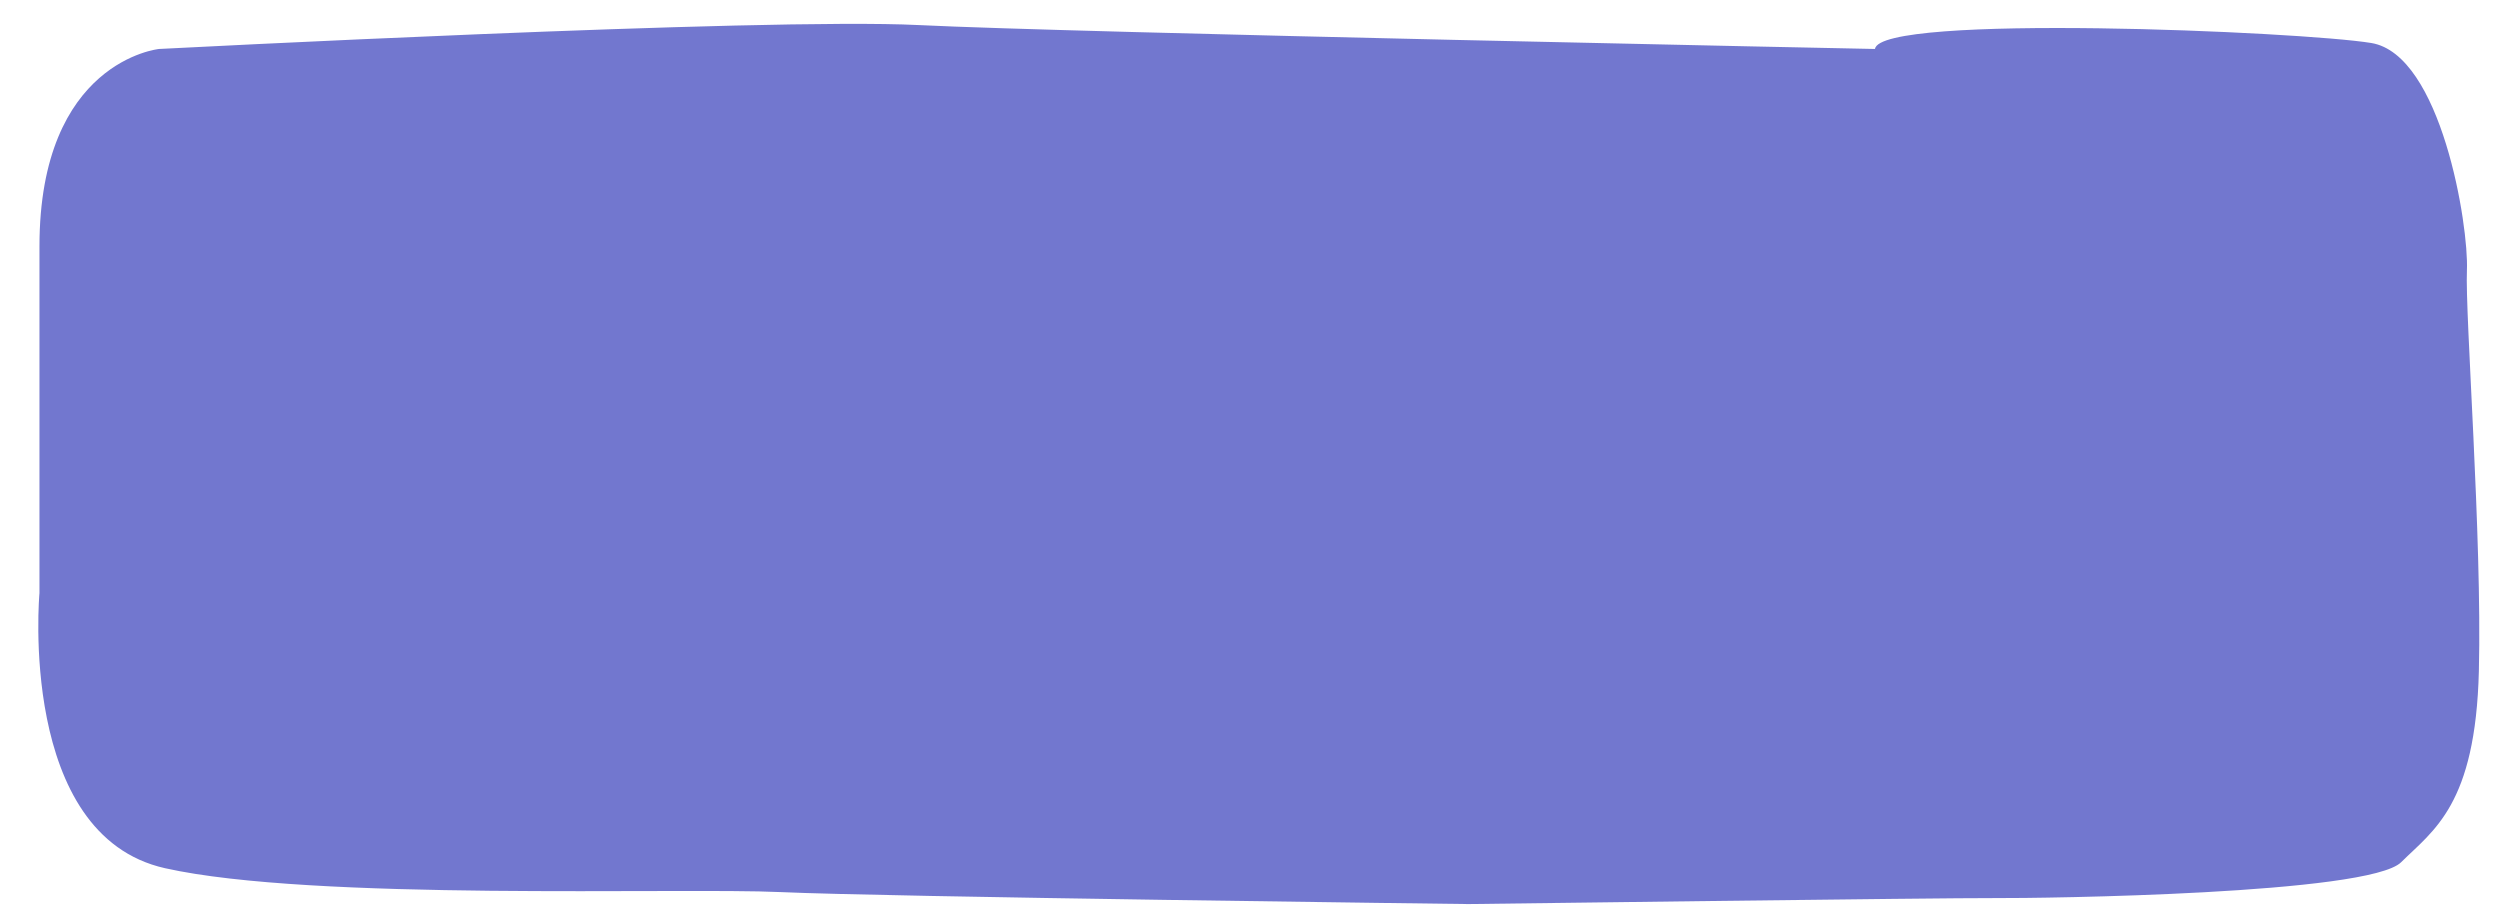 <?xml version="1.0" encoding="utf-8"?>
<!DOCTYPE svg PUBLIC "-//W3C//DTD SVG 1.1//EN" "http://www.w3.org/Graphics/SVG/1.1/DTD/svg11.dtd">
<svg version="1.1" baseProfile="full"
 xmlns="http://www.w3.org/2000/svg"
 xmlns:xlink="http://www.w3.org/1999/xlink"
 xmlns:ev="http://www.w3.org/2001/xml-events" 
  height="48px" 
  width="131px" 
>
<path fill="rgb( 114, 119, 207 )"
 d="M98.25,2.566 C98.25,2.566 56.221,1.715 48.123,1.313 C40.025,0.912 8.334,2.566 8.334,2.566 C8.334,2.566 2.068,3.19 2.068,12.907 C2.068,22.624 2.068,31.08 2.068,31.08 C2.068,31.08 0.911,43.76 8.648,45.494 C16.385,47.226 35.594,46.499 40.917,46.746 C46.241,46.993 76.946,47.373 76.946,47.373 C76.946,47.373 101.929,47.045 104.516,47.06 C107.103,47.075 124.133,46.854 125.82,45.18 C127.508,43.506 129.721,42.185 129.893,35.154 C130.066,28.121 129.165,16.491 129.267,14.159 C129.368,11.829 127.923,2.857 124.254,2.253 C120.585,1.65 98.483,0.697 98.25,2.566 Z "/>
</svg>
